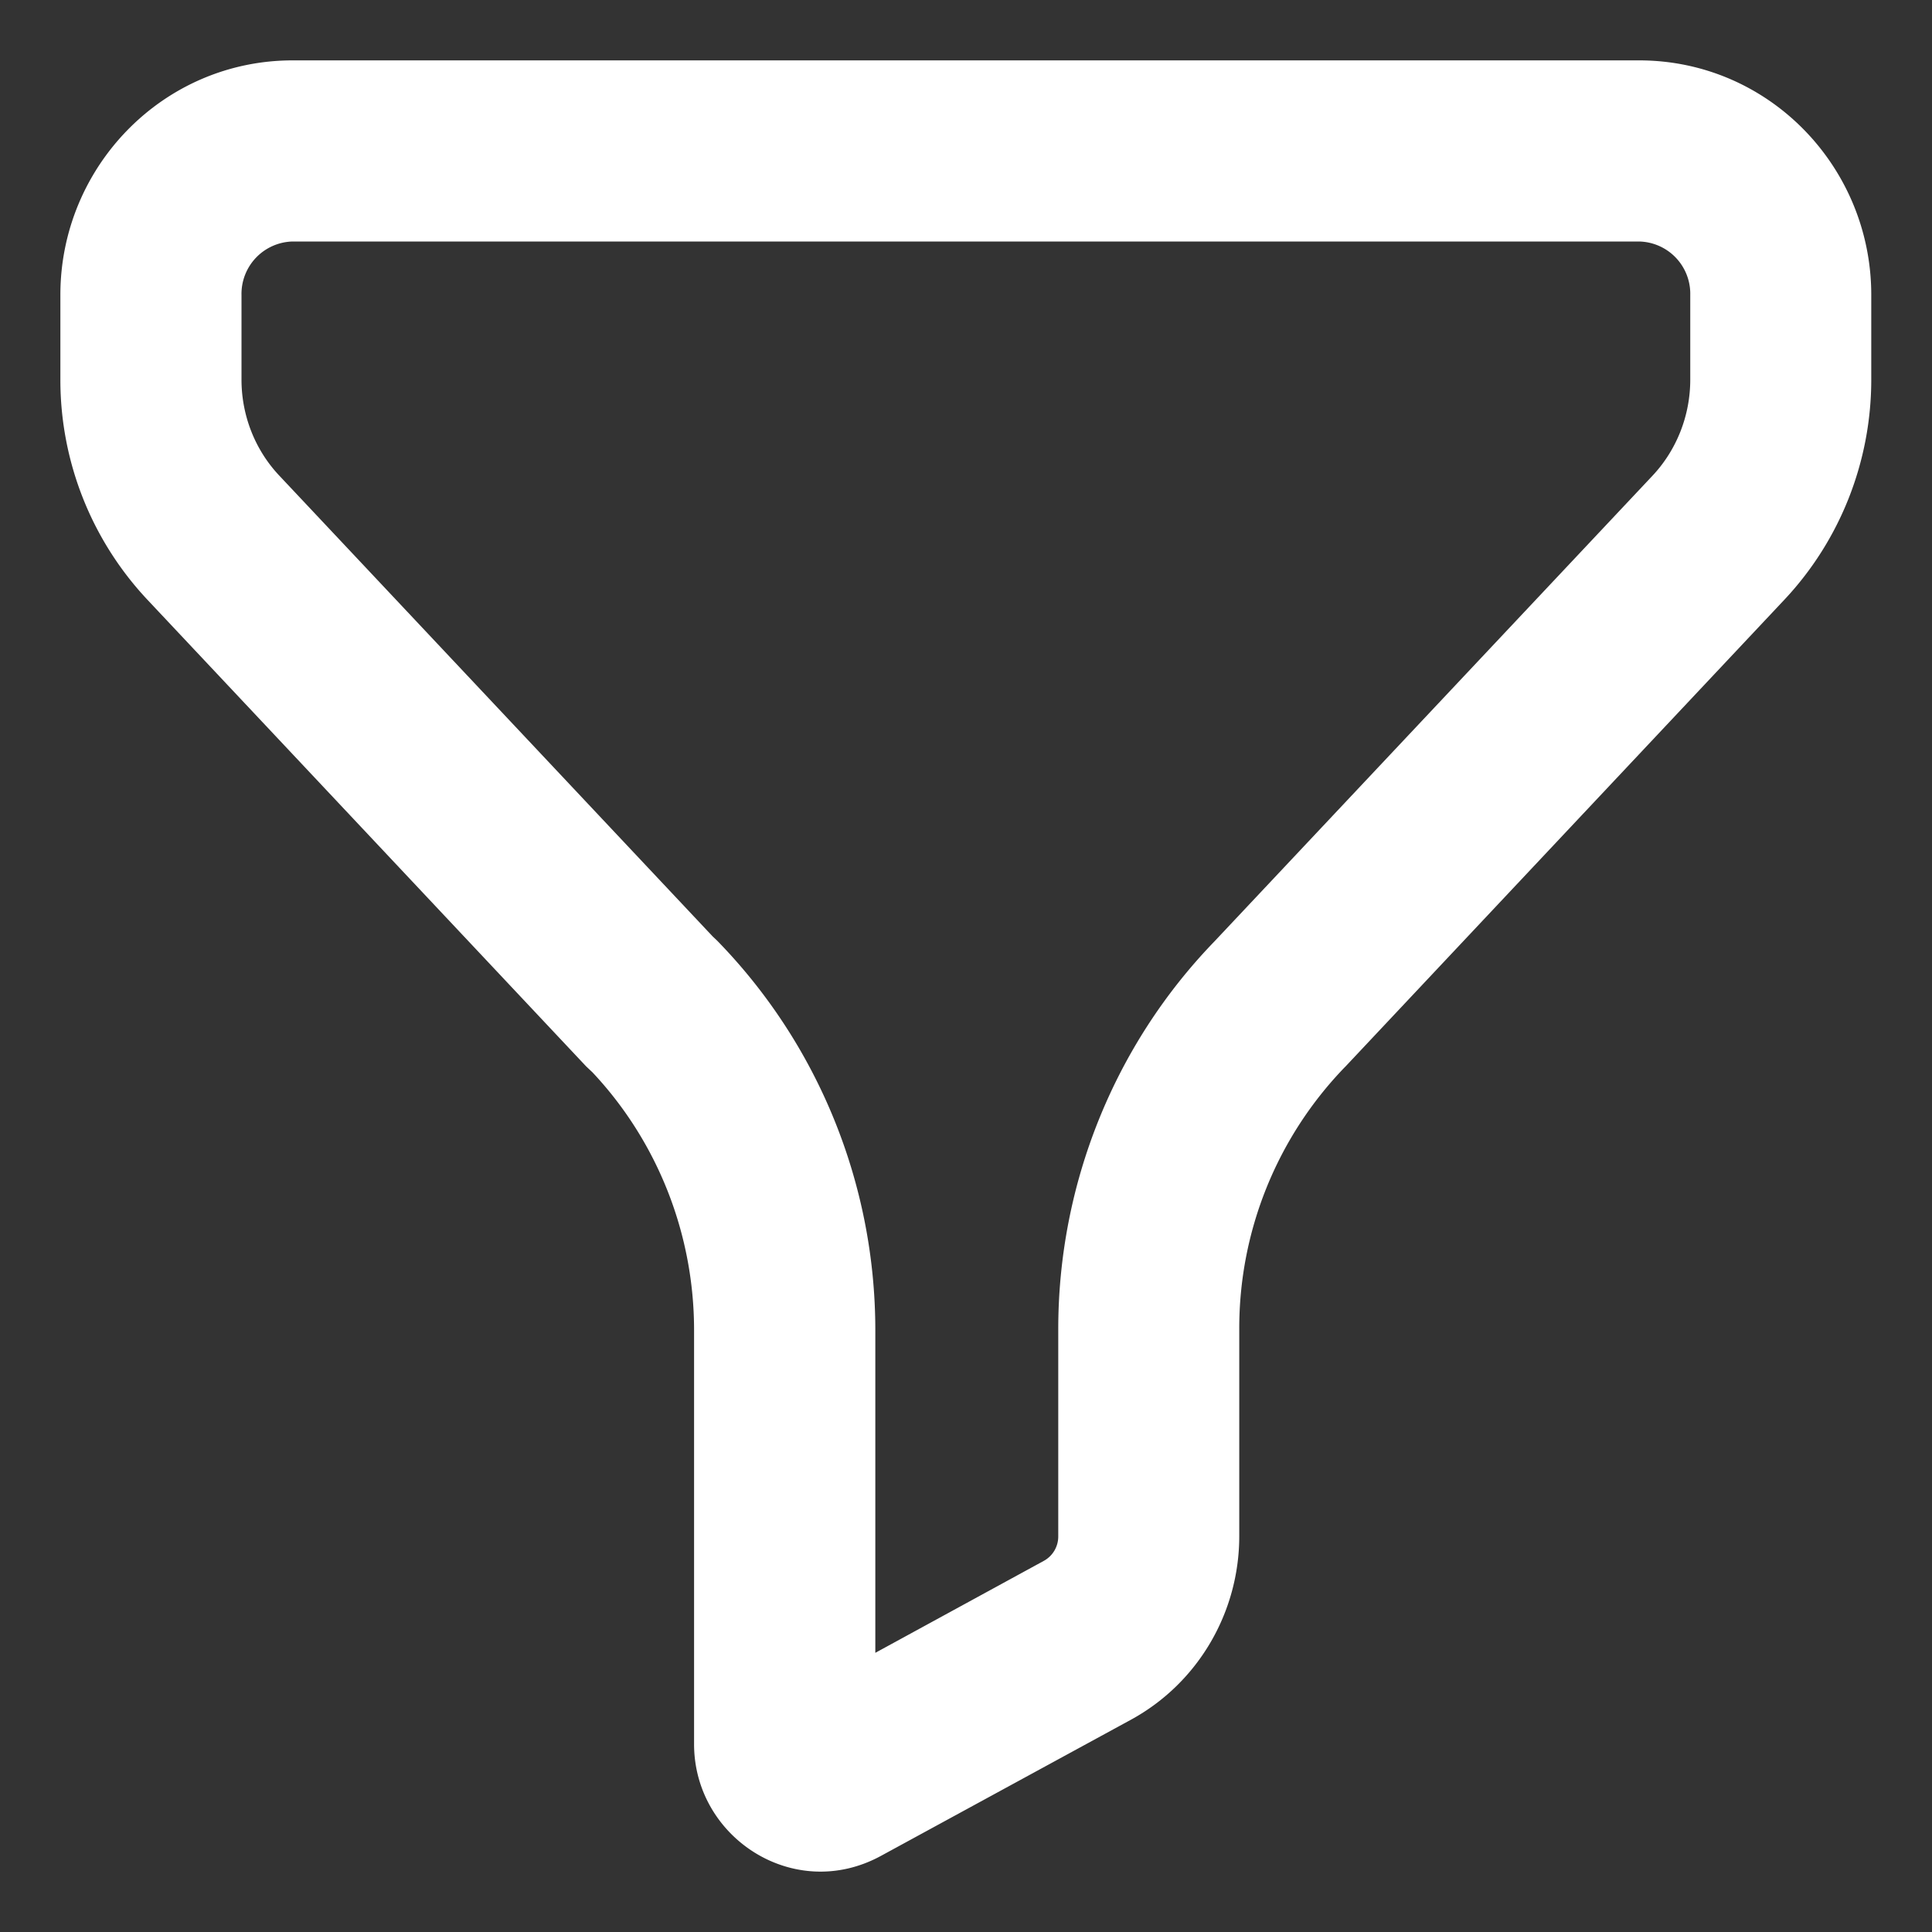 <svg width="16" height="16" fill="none" xmlns="http://www.w3.org/2000/svg"><rect width="100%" height="100%" fill="#333333" stroke="none"/><path fill-rule="evenodd" clip-rule="evenodd" d="M.5 2.442C.5 1.382 1.35.5 2.424.5h11.15c1.075 0 1.923.882 1.923 1.942v.702c0 .677-.257 1.33-.719 1.822l-3.634 3.865-.008.008a3.11 3.11 0 0 0-.873 2.168v1.715c0 .63-.34 1.216-.897 1.52L7.295 15.37c-.717.39-1.547-.15-1.547-.926v-3.428c0-.798-.303-1.562-.841-2.135l-.053-.05-3.633-3.864A2.66 2.66 0 0 1 .5 3.144zm5.402 5.313.037.035c.839.86 1.31 2.019 1.31 3.226v2.672l1.398-.763a.23.23 0 0 0 .117-.203v-1.715c0-1.197.462-2.35 1.291-3.208l3.63-3.859c.2-.213.313-.498.313-.796v-.702A.433.433 0 0 0 13.575 2H2.424A.434.434 0 0 0 2 2.442v.702c0 .298.113.583.313.795z" fill="#fff"/></svg>